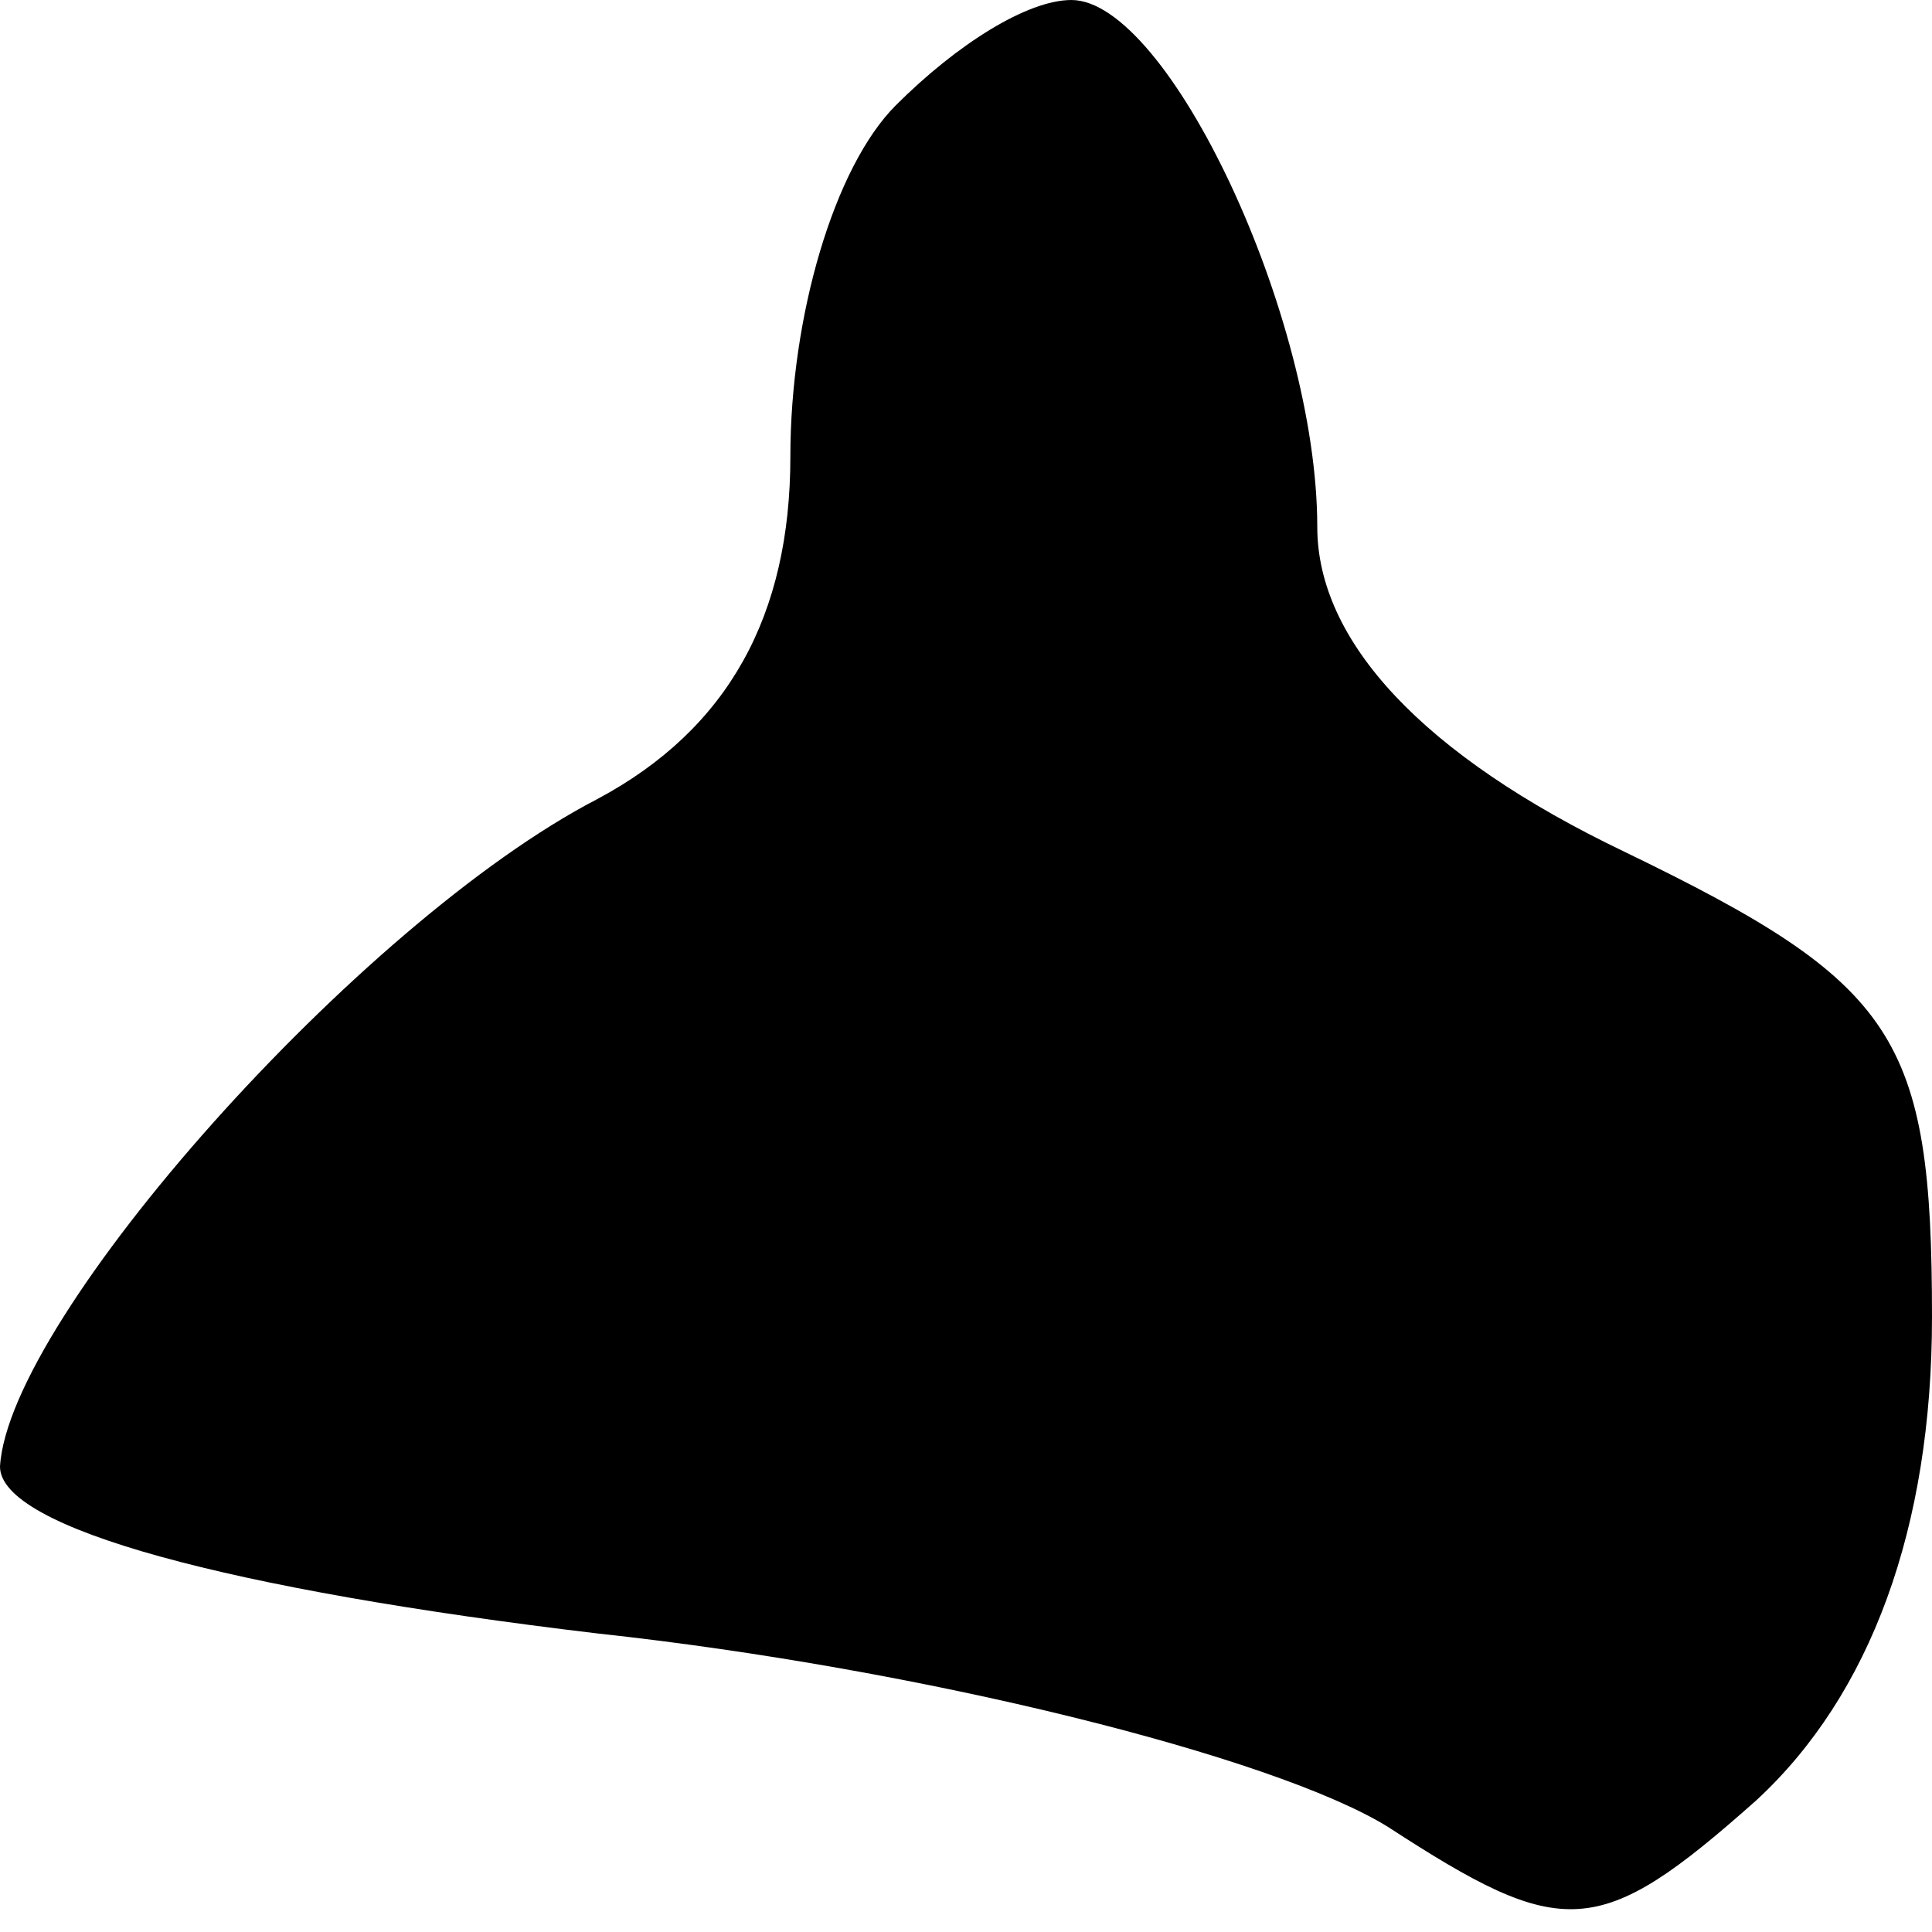 <?xml version="1.0" standalone="no"?>
<!DOCTYPE svg PUBLIC "-//W3C//DTD SVG 20010904//EN"
 "http://www.w3.org/TR/2001/REC-SVG-20010904/DTD/svg10.dtd">
<svg version="1.0" xmlns="http://www.w3.org/2000/svg"
 width="22pt" height="22pt" viewBox="0 0 22 22"
 preserveAspectRatio="xMidYMid meet">
<g transform="translate(0,22) scale(0.1,-0.1)"
fill="#000000" stroke="none">
<path fill="#000000" stroke="none" d="M102 208 c-7 -7 -12 -24 -12 -40 0 -18
-7 -31 -22 -39 -27 -14 -67 -59 -68 -76 0 -7 26 -14 68 -19 37 -4 77 -14 90
-22 20 -13 24 -13 42 3 13 12 20 31 20 55 0 32 -4 38 -35 53 -23 11 -35 24
-35 37 0 24 -17 60 -28 60 -5 0 -13 -5 -20 -12z"/>
</g>
</svg>
